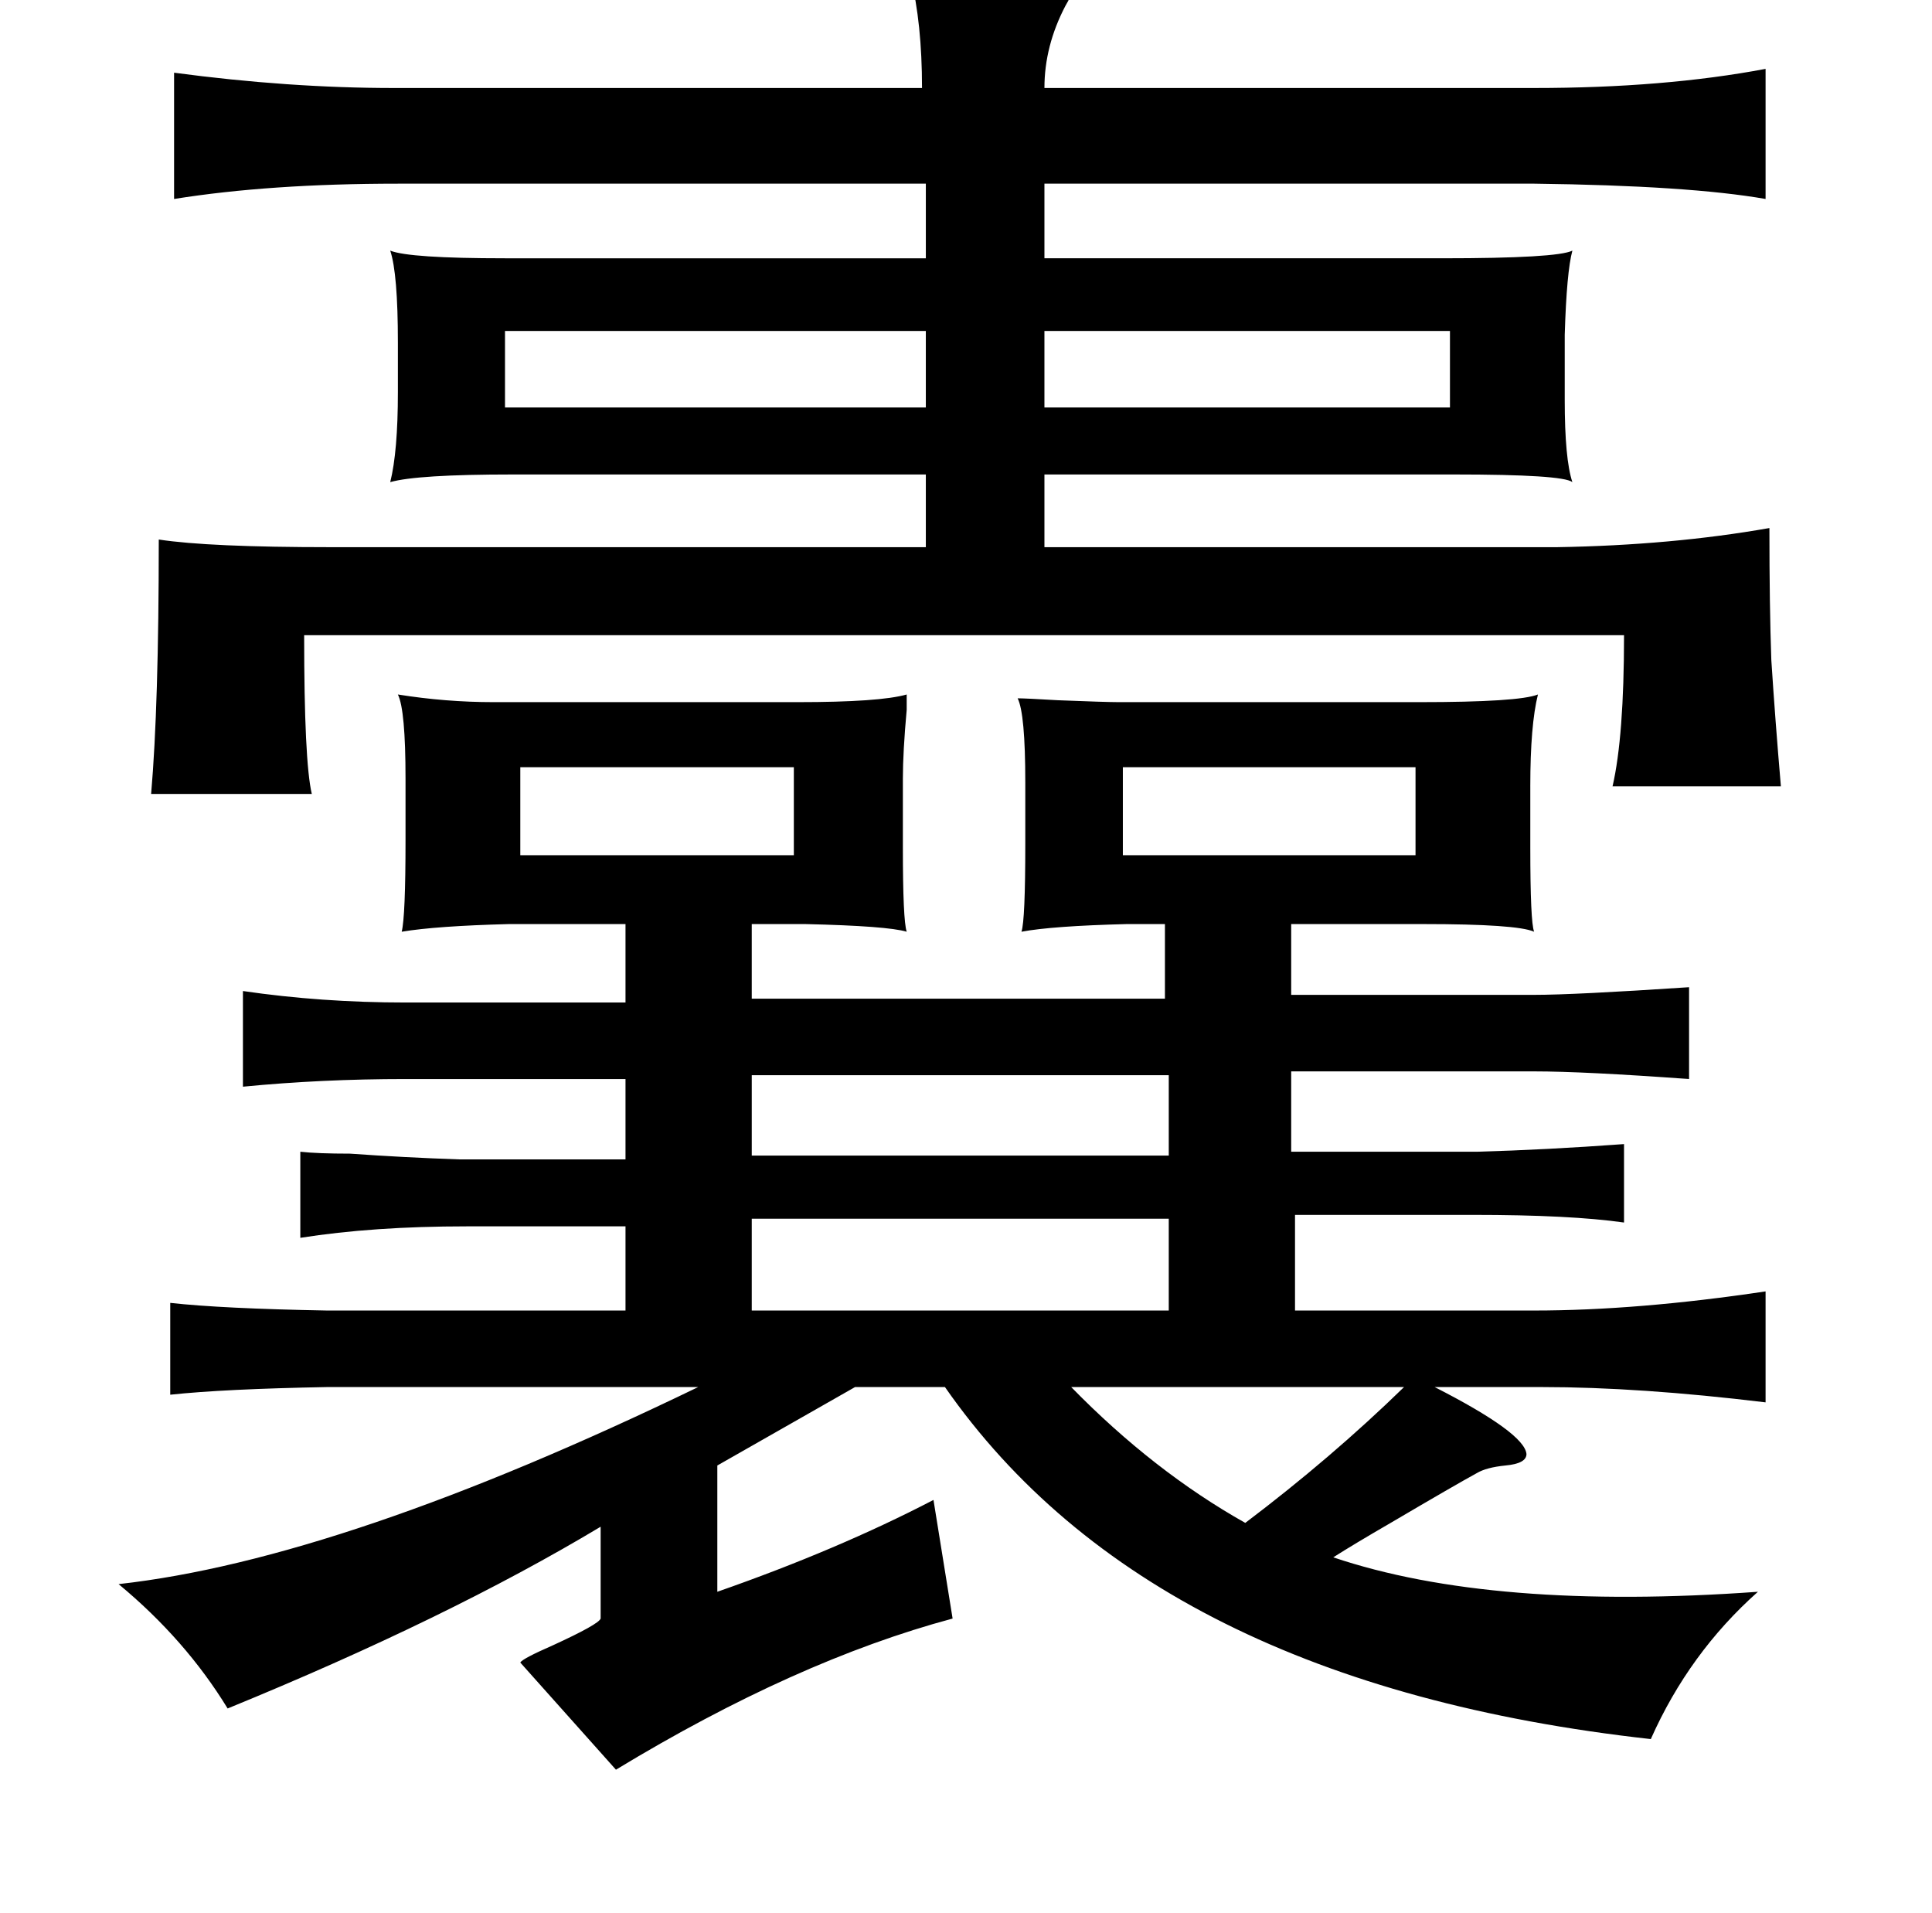 <?xml version="1.0" standalone="no"?>
<!DOCTYPE svg PUBLIC "-//W3C//DTD SVG 1.1//EN" "http://www.w3.org/Graphics/SVG/1.1/DTD/svg11.dtd" >
<svg xmlns="http://www.w3.org/2000/svg" xmlns:xlink="http://www.w3.org/1999/xlink" version="1.1" viewBox="-10 0 1010 1000">
   <path fill="currentColor"
d="M466 -12q73 1 84 8q0 2 -3 7q-11 21 -11 43h256q68 0 121 -10v68q-40 -7 -121 -8h-256v39h208q60 0 68 -4q-3 11 -4 44v34q0 31 4 43q-5 -4 -62 -4h-214v38h268q60 -1 111 -10q0 41 1 69q2 31 5 66h-88q6 -26 6 -79h-690q0 66 4 83h-84q4 -46 4 -133q26 4 90 4h311v-38
h-216q-50 0 -64 4q4 -16 4 -47v-26q0 -36 -4 -48q10 4 60 4h220v-39h-276q-67 0 -117 8v-66q60 8 115 8h276q0 -34 -6 -58zM474 173h-220v40h220v-40zM748 173h-212v40h212v-40zM790 411v32q0 39 2 44q-9 -4 -58 -4h-69v37h127q21 0 81 -4v48q-55 -4 -81 -4h-127v42h97
q36 -1 77 -4v41q-28 -4 -79 -4h-93v50h125q54 0 121 -10v58q-66 -8 -117 -8h-56q47 24 48 35q0 5 -11 6q-10 1 -15 4q-11 6 -45 26q-19 11 -30 18q83 28 222 18q-36 32 -56 77q-261 -29 -369 -184h-47l-72 41v66q63 -22 113 -48l10 62q-82 22 -176 79l-50 -56q1 -2 17 -9
q24 -11 25 -14v-48q-80 48 -195 95q-22 -36 -57 -65q117 -13 303 -103h-194q-54 1 -82 4v-48q27 3 82 4h156v-44h-83q-49 0 -87 6v-45q9 1 26 1q28 2 57 3h87v-42h-115q-44 0 -85 4v-50q41 6 85 6h115v-41h-61q-38 1 -56 4q2 -8 2 -48v-32q0 -36 -4 -44q25 4 50 4h159
q43 0 57 -4v8q-2 22 -2 36v36q0 38 2 44q-10 -3 -53 -4h-28v39h216v-39h-20q-39 1 -55 4q2 -6 2 -46v-32q0 -36 -4 -44q4 0 21 1q25 1 32 1h157q52 0 62 -4q-4 16 -4 48zM730 401h-153v46h153v-46zM262 401v46h143v-46h-143zM383 562v42h218v-42h-218zM601 637h-218v48h218
v-48zM550 725q43 44 91 71q45 -34 83 -71h-174z" />
</svg>
